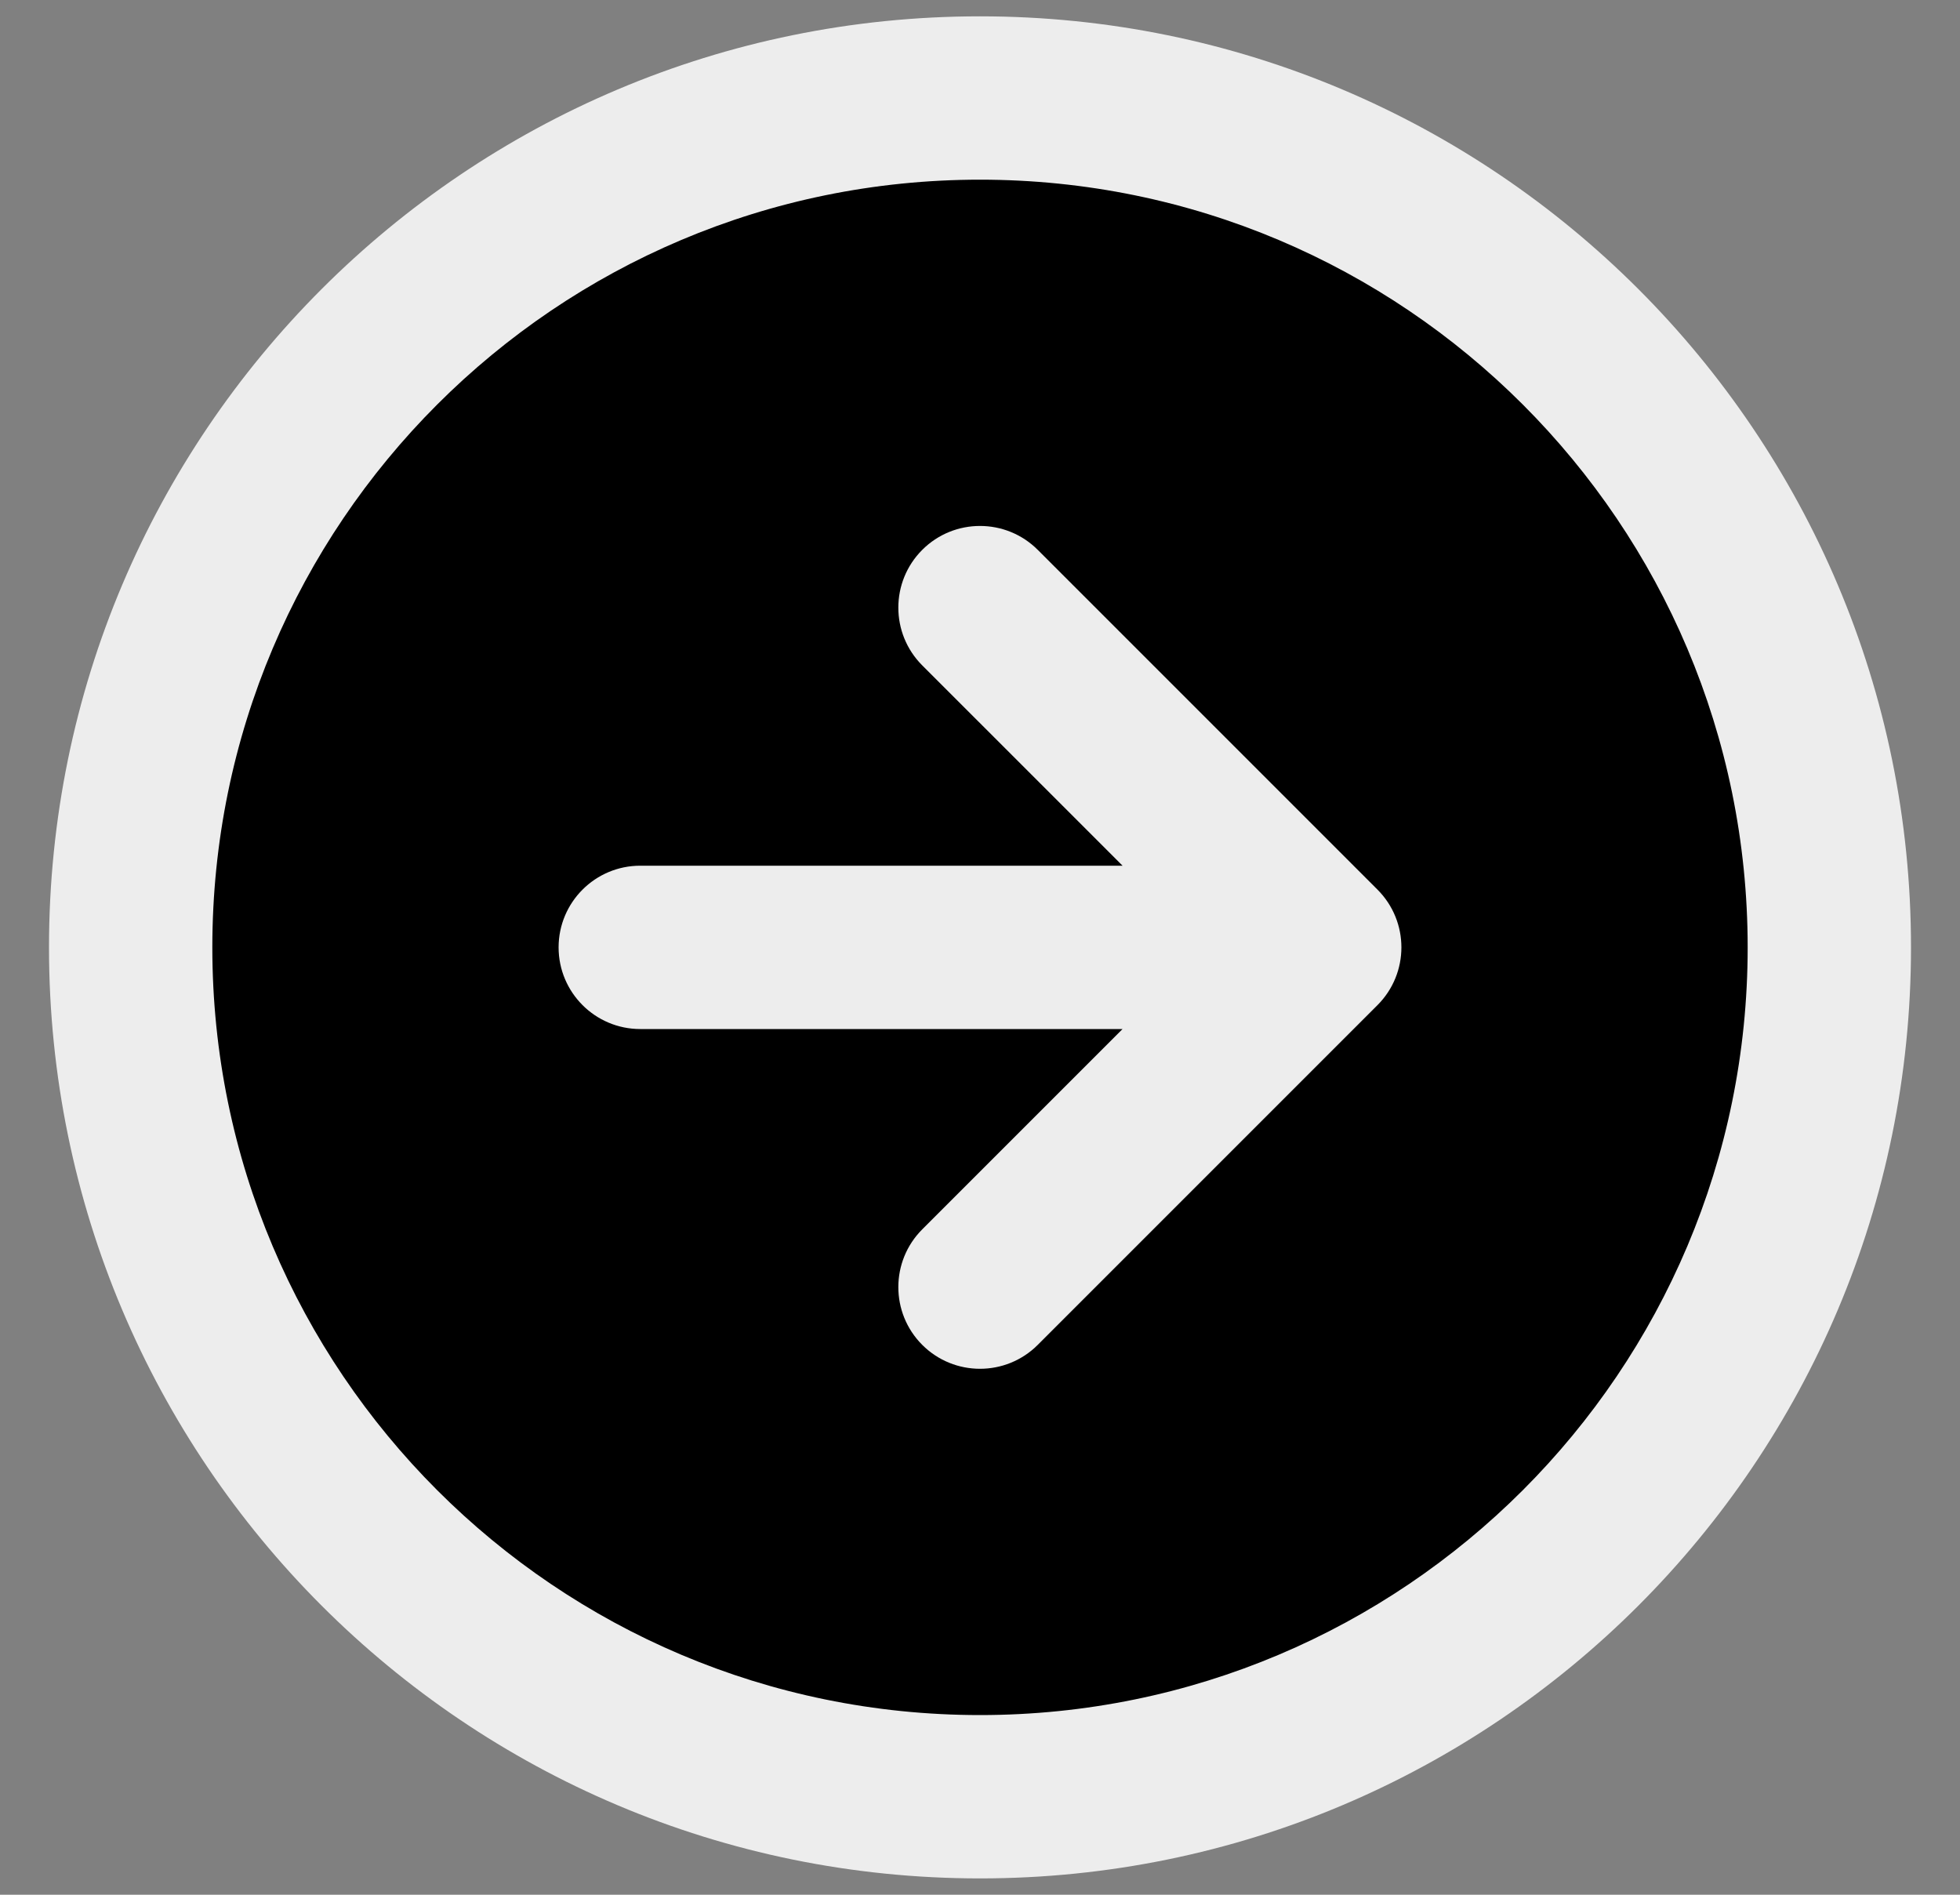 <svg width="30" height="29" viewBox="0 0 30 29" fill="none" xmlns="http://www.w3.org/2000/svg">
<rect x="0" y="0" width="30" height="29" fill="#808080" stroke="none"/>
<path d="M15 27.5C22.18 27.5 28 21.68 28 14.5C28 7.32 22.18 1.5 15 1.5C7.82 1.5 2 7.32 2 14.5C2 21.68 7.82 27.5 15 27.5Z" fill="black"/>
<path d="M15 19.7L20.2 14.5L15 9.3" fill="black"/>
<path d="M14.116 18.816C13.628 19.304 13.628 20.096 14.116 20.584C14.604 21.072 15.396 21.072 15.884 20.584L14.116 18.816ZM20.2 14.5L21.084 15.384C21.572 14.896 21.572 14.104 21.084 13.616L20.2 14.5ZM15.884 8.416C15.396 7.928 14.604 7.928 14.116 8.416C13.628 8.904 13.628 9.696 14.116 10.184L15.884 8.416ZM9.8 13.25C9.11 13.25 8.55 13.81 8.55 14.5C8.55 15.19 9.11 15.75 9.8 15.75V13.25ZM26.75 14.5C26.75 20.989 21.489 26.25 15 26.25V28.75C22.87 28.75 29.25 22.37 29.25 14.5H26.75ZM15 26.25C8.511 26.25 3.25 20.989 3.25 14.5H0.75C0.75 22.37 7.13 28.75 15 28.75V26.25ZM3.25 14.5C3.25 8.011 8.511 2.75 15 2.75V0.25C7.13 0.25 0.75 6.63 0.75 14.5H3.25ZM15 2.75C21.489 2.75 26.75 8.011 26.75 14.5H29.25C29.25 6.63 22.87 0.25 15 0.25V2.75ZM15.884 20.584L21.084 15.384L19.316 13.616L14.116 18.816L15.884 20.584ZM21.084 13.616L15.884 8.416L14.116 10.184L19.316 15.384L21.084 13.616ZM9.8 15.75H20.2V13.25H9.8V15.75Z" fill="#EDEDED"/>
</svg>

